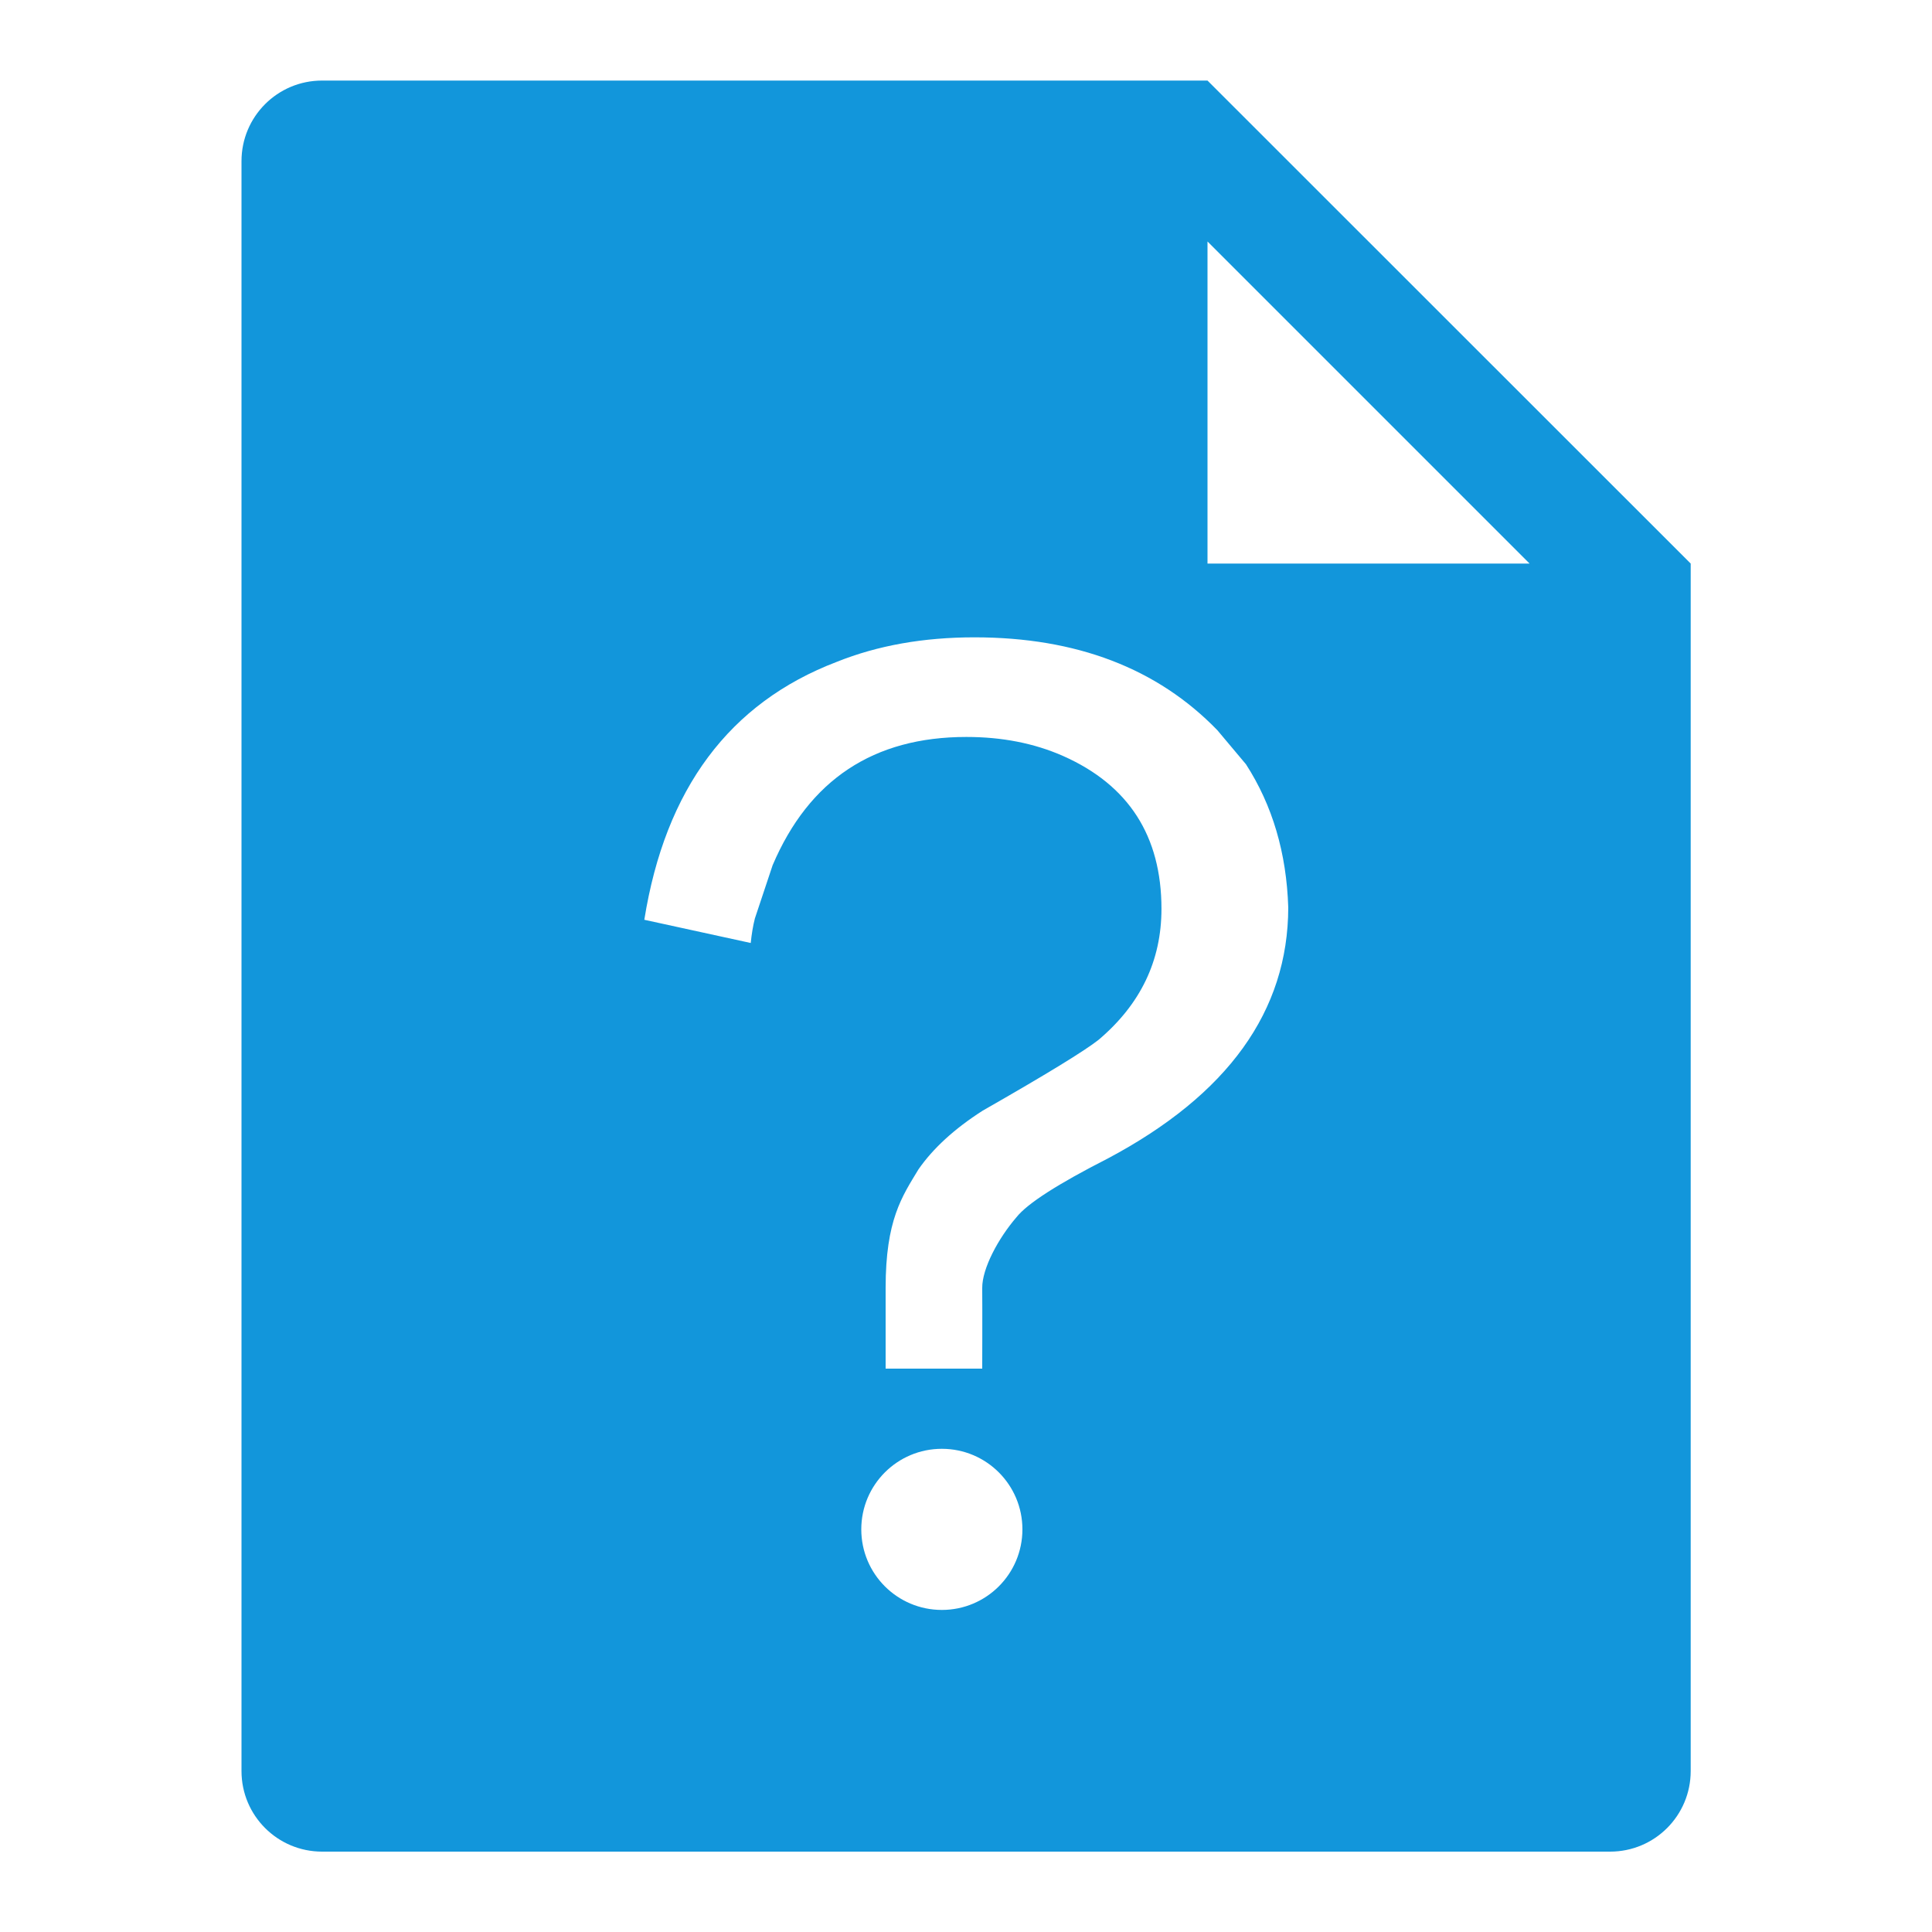<?xml version="1.0" standalone="no"?><!DOCTYPE svg PUBLIC "-//W3C//DTD SVG 1.1//EN" "http://www.w3.org/Graphics/SVG/1.1/DTD/svg11.dtd"><svg t="1618481574200" class="icon" viewBox="0 0 1024 1024" version="1.1" xmlns="http://www.w3.org/2000/svg" p-id="34153" xmlns:xlink="http://www.w3.org/1999/xlink" width="200" height="200"><defs><style type="text/css"></style></defs><path d="M640 42.7H170.7c-23.6 0-42.7 19.1-42.7 42.7v853.3c0 23.6 19.1 42.7 42.7 42.7h682.7c23.6 0 42.7-19.1 42.7-42.7v-640C796 198.7 740 142.6 640 42.7zM499.2 853.3c-23.6 0-42.7-19.1-42.7-42.7s19.1-42.7 42.7-42.7 42.7 19.1 42.7 42.7-19.1 42.7-42.7 42.7z m88-239.3c-26.5 13.5-42.7 23.9-48.4 31.1-9.6 11.1-18.3 27.2-18.2 37.6 0.1 10.9 0 42.7 0 42.7h-51.2v-42.7c0-36.2 8.7-48.5 17.4-62.9 7.7-11.1 19-21.5 34-31.1 33.8-19.3 54.2-31.8 61.5-37.6 22.2-18.8 33.3-41.9 33.3-69.4 0-38.6-17.4-65.6-52.1-81-15.4-6.8-32.5-10.1-51.3-10.1-49.2 0-83.4 22.7-102.7 68l-9.4 28.2c-1 3.9-1.7 8.2-2.2 13l-56.4-12.3c11.1-69.4 45.1-115 102-136.7 21.7-8.7 46-13 73-13 54 0 96.9 16.4 128.7 49.2l15.2 18.1c14 21.7 21.5 47 22.4 75.9-0.1 54.9-32 99.2-95.6 133zM640 298.7V128l170.7 170.7H640z" p-id="34154" fill="#1296db"></path></svg>
